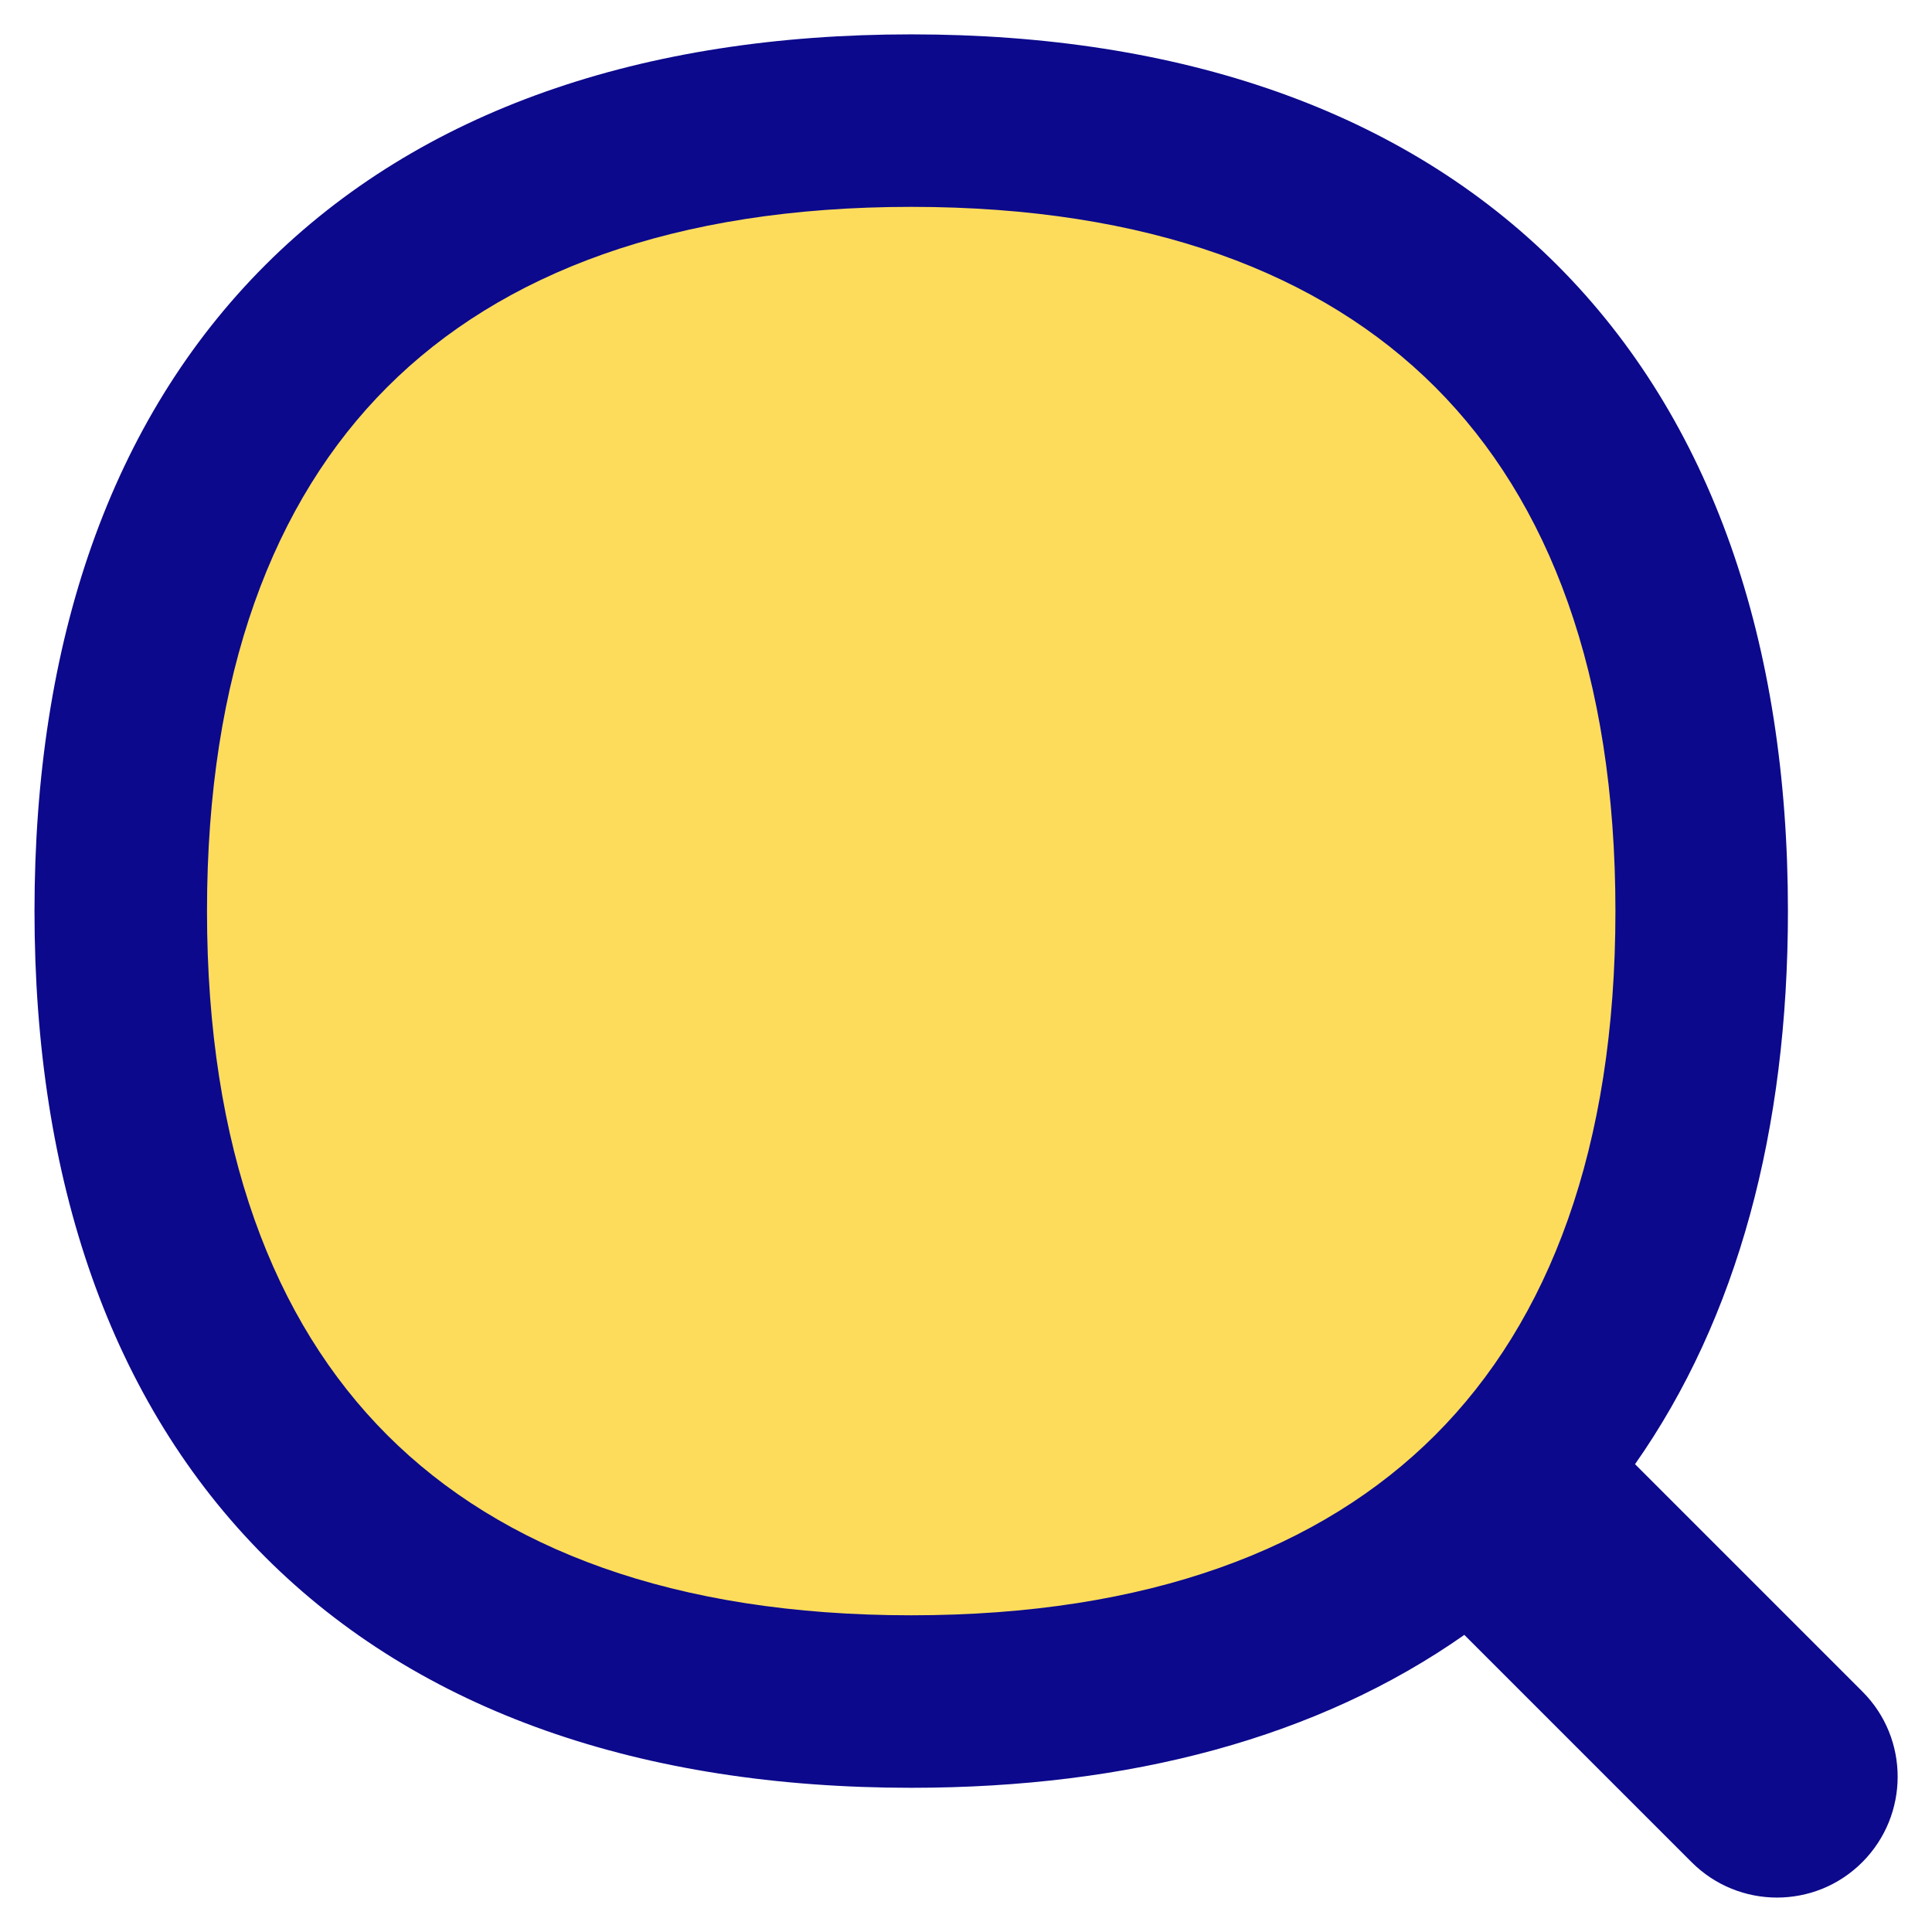<svg xmlns="http://www.w3.org/2000/svg" fill="none" viewBox="0 0 14 14" id="Magnifying-Glass--Streamline-Flex">
  <desc>
    Magnifying Glass Streamline Icon: https://streamlinehq.com
  </desc>
  <g id="magnifying-glass--glass-search-magnifying">
    <path id="Vector" fill="#fddc5c" d="M6.603 12.33c3.666 0 5.728 -2.062 5.728 -5.728 0 -3.666 -2.062 -5.728 -5.728 -5.728C2.937 0.874 0.875 2.936 0.875 6.602c0 3.666 2.062 5.728 5.728 5.728Z" stroke-width="1"></path>
    <path id="Union" fill="#0c098c" fill-rule="evenodd" d="M1.5 6.602c0 -1.718 0.481 -2.972 1.306 -3.797 0.825 -0.825 2.079 -1.306 3.797 -1.306 1.718 0 2.972 0.481 3.797 1.306 0.825 0.825 1.306 2.079 1.306 3.797 0 1.718 -0.481 2.972 -1.306 3.797 -0.825 0.825 -2.079 1.306 -3.797 1.306 -1.718 0 -2.972 -0.481 -3.797 -1.306 -0.825 -0.825 -1.306 -2.079 -1.306 -3.797Zm5.103 -6.353c-1.948 0 -3.558 0.55 -4.681 1.672C0.799 3.044 0.25 4.654 0.25 6.602c0 1.948 0.55 3.558 1.672 4.681 1.123 1.123 2.733 1.672 4.681 1.672 1.587 0 2.95 -0.365 4.008 -1.108l1.647 1.647c0.342 0.342 0.896 0.342 1.237 0s0.342 -0.896 0 -1.237l-1.647 -1.647c0.743 -1.058 1.108 -2.421 1.108 -4.008 0 -1.948 -0.55 -3.558 -1.672 -4.681C10.161 0.799 8.551 0.249 6.603 0.249Z" clip-rule="evenodd" stroke-width="1"></path>
  </g>
</svg>